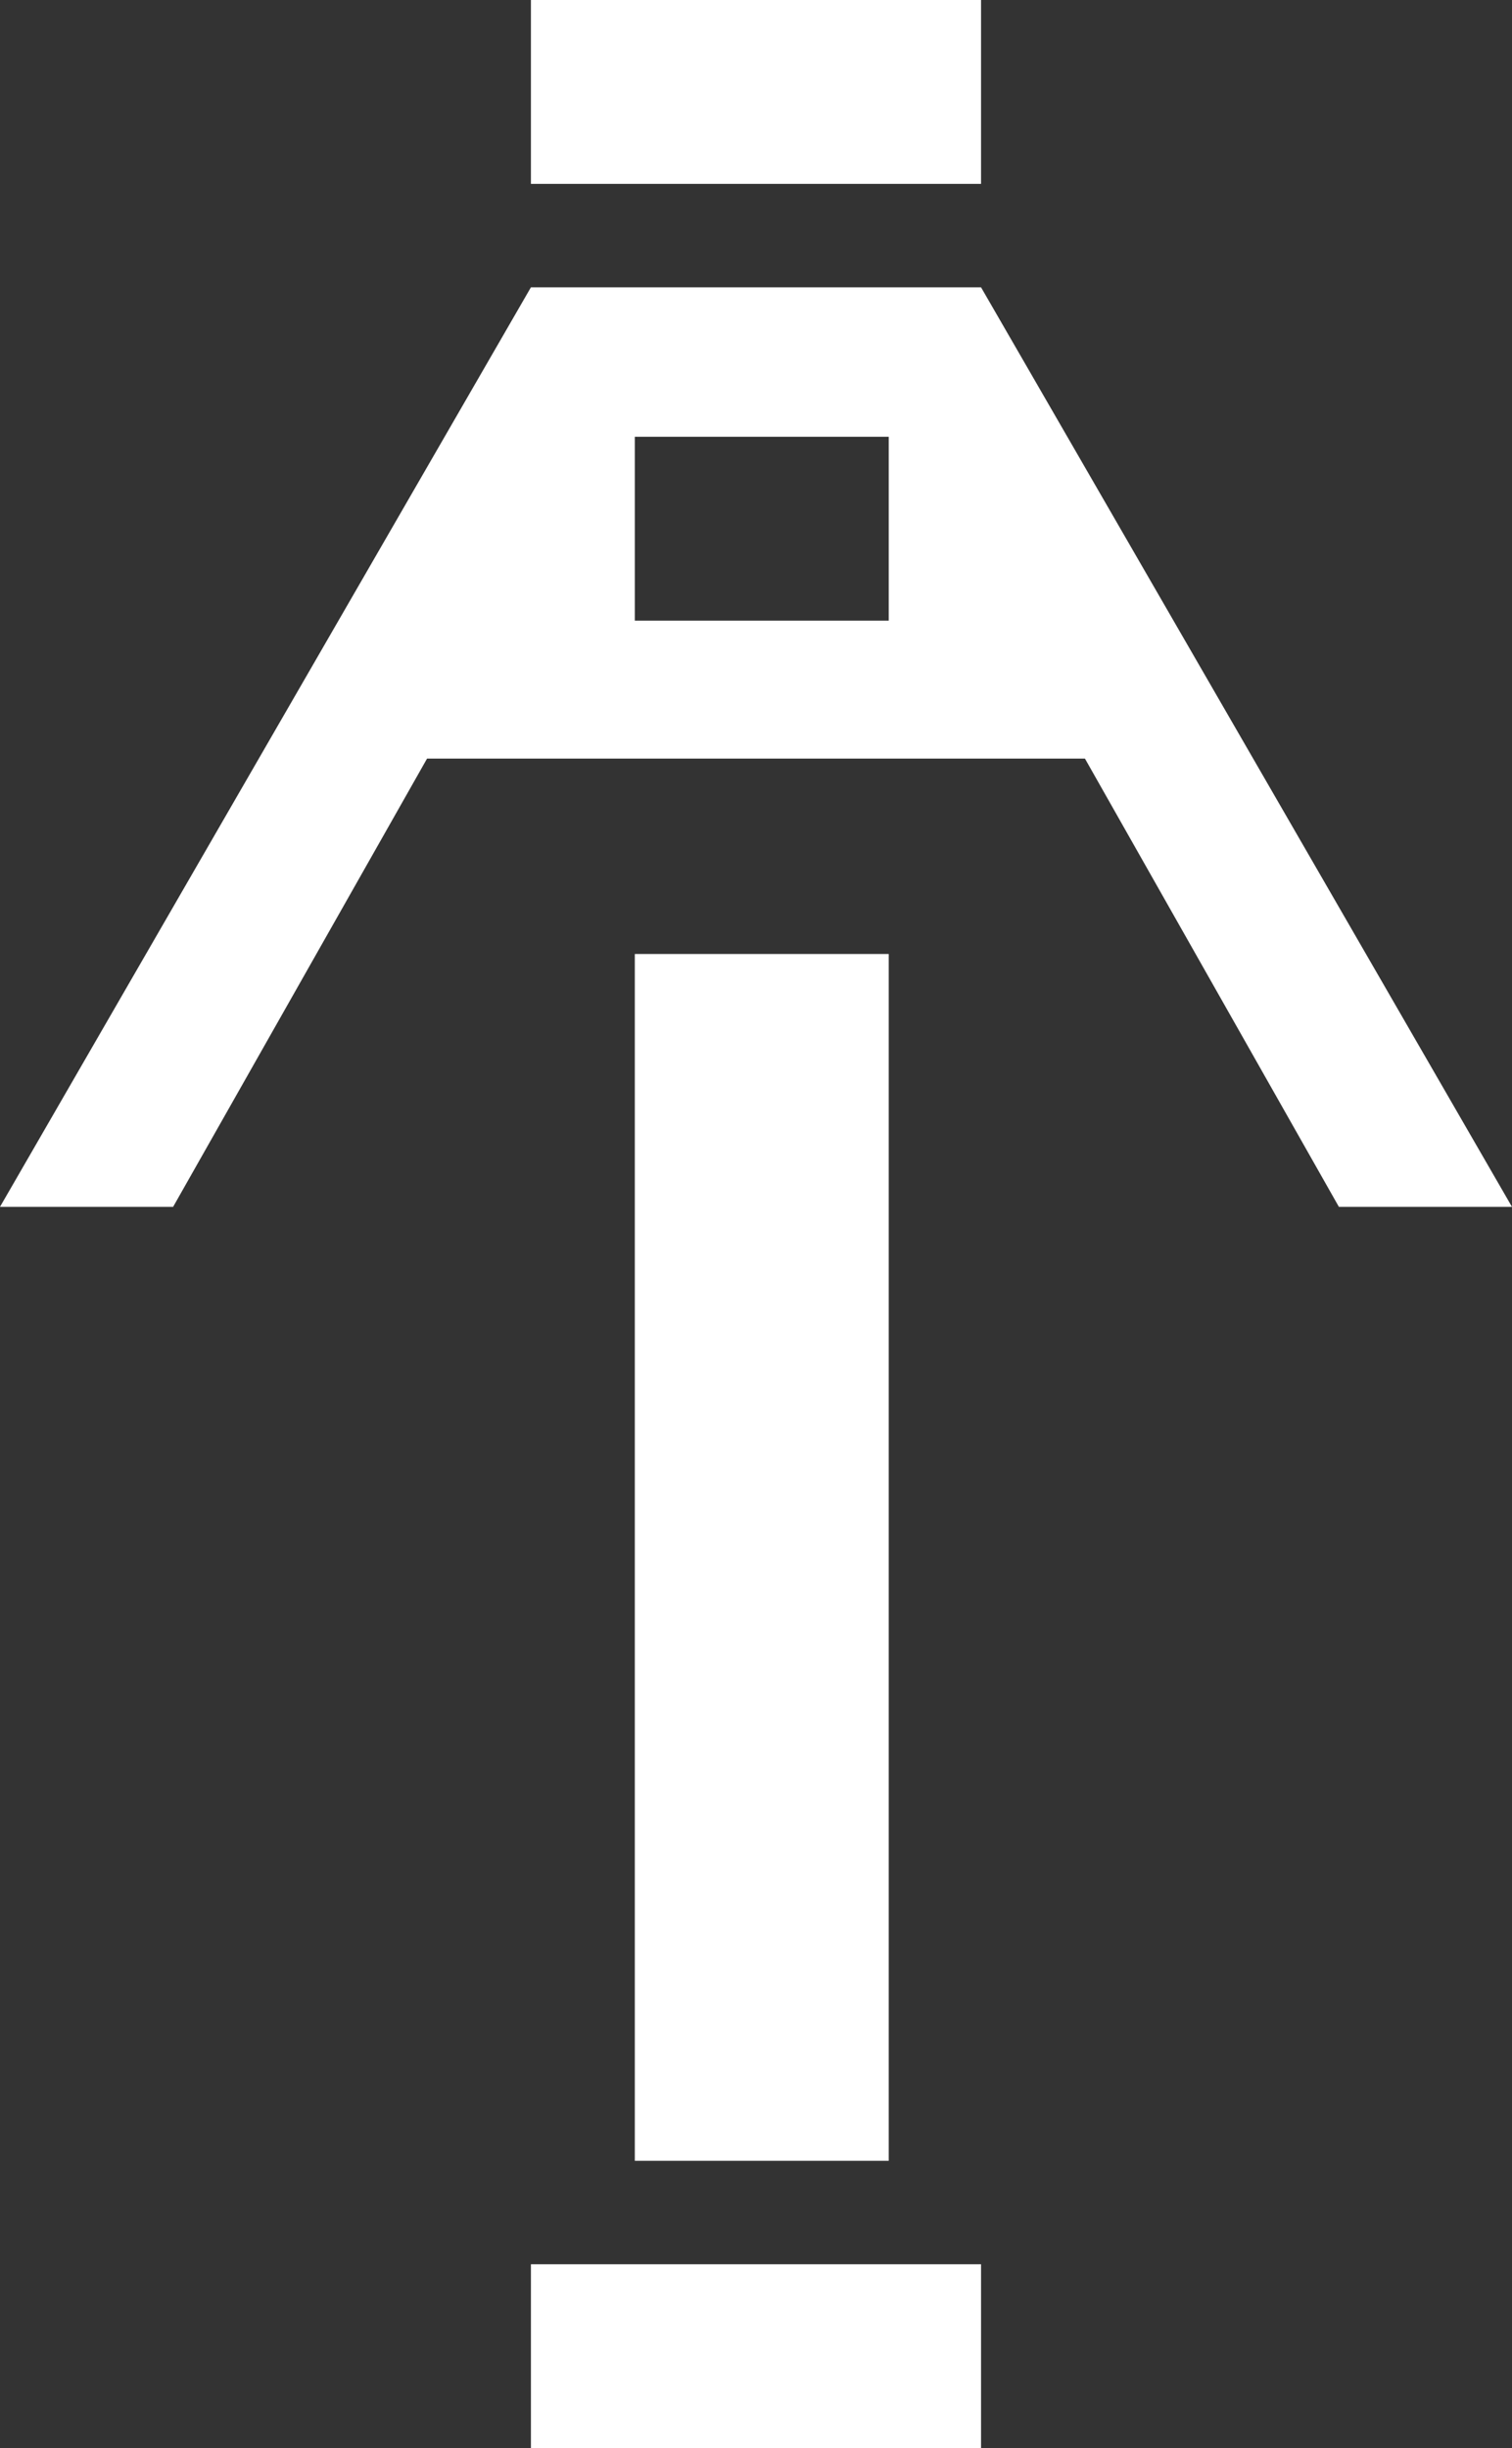 <?xml version="1.0" encoding="iso-8859-1"?>
<!-- Generator: Adobe Illustrator 16.0.0, SVG Export Plug-In . SVG Version: 6.00 Build 0)  -->
<!DOCTYPE svg PUBLIC "-//W3C//DTD SVG 1.1//EN" "http://www.w3.org/Graphics/SVG/1.1/DTD/svg11.dtd">
<svg version="1.1" id="Layer_1" xmlns="http://www.w3.org/2000/svg" xmlns:xlink="http://www.w3.org/1999/xlink" x="0px" y="0px"
	 width="41.52px" height="67.2px" viewBox="0 0 41.52 67.2" style="enable-background:new 0 0 41.52 67.2;" xml:space="preserve">
<rect x="0" y="0" width="41.52" height="67.2" fill="#333333" stroke="none"/>
<path style="fill-rule:evenodd;clip-rule:evenodd;fill:#FFFFFF;" d="M36.766,33.127l-6.973-12.304H11.727L4.754,33.127H0
	l14.579-25.24H26.94l14.579,25.24H36.766z M24.405,11.989h-6.973v5.048h6.973V11.989z M14.579,0H26.94v5.048H14.579V0z
	 M24.405,26.186v33.127h-6.973V26.186H24.405z M26.94,67.2H14.579v-5.048H26.94V67.2z"/>
</svg>
